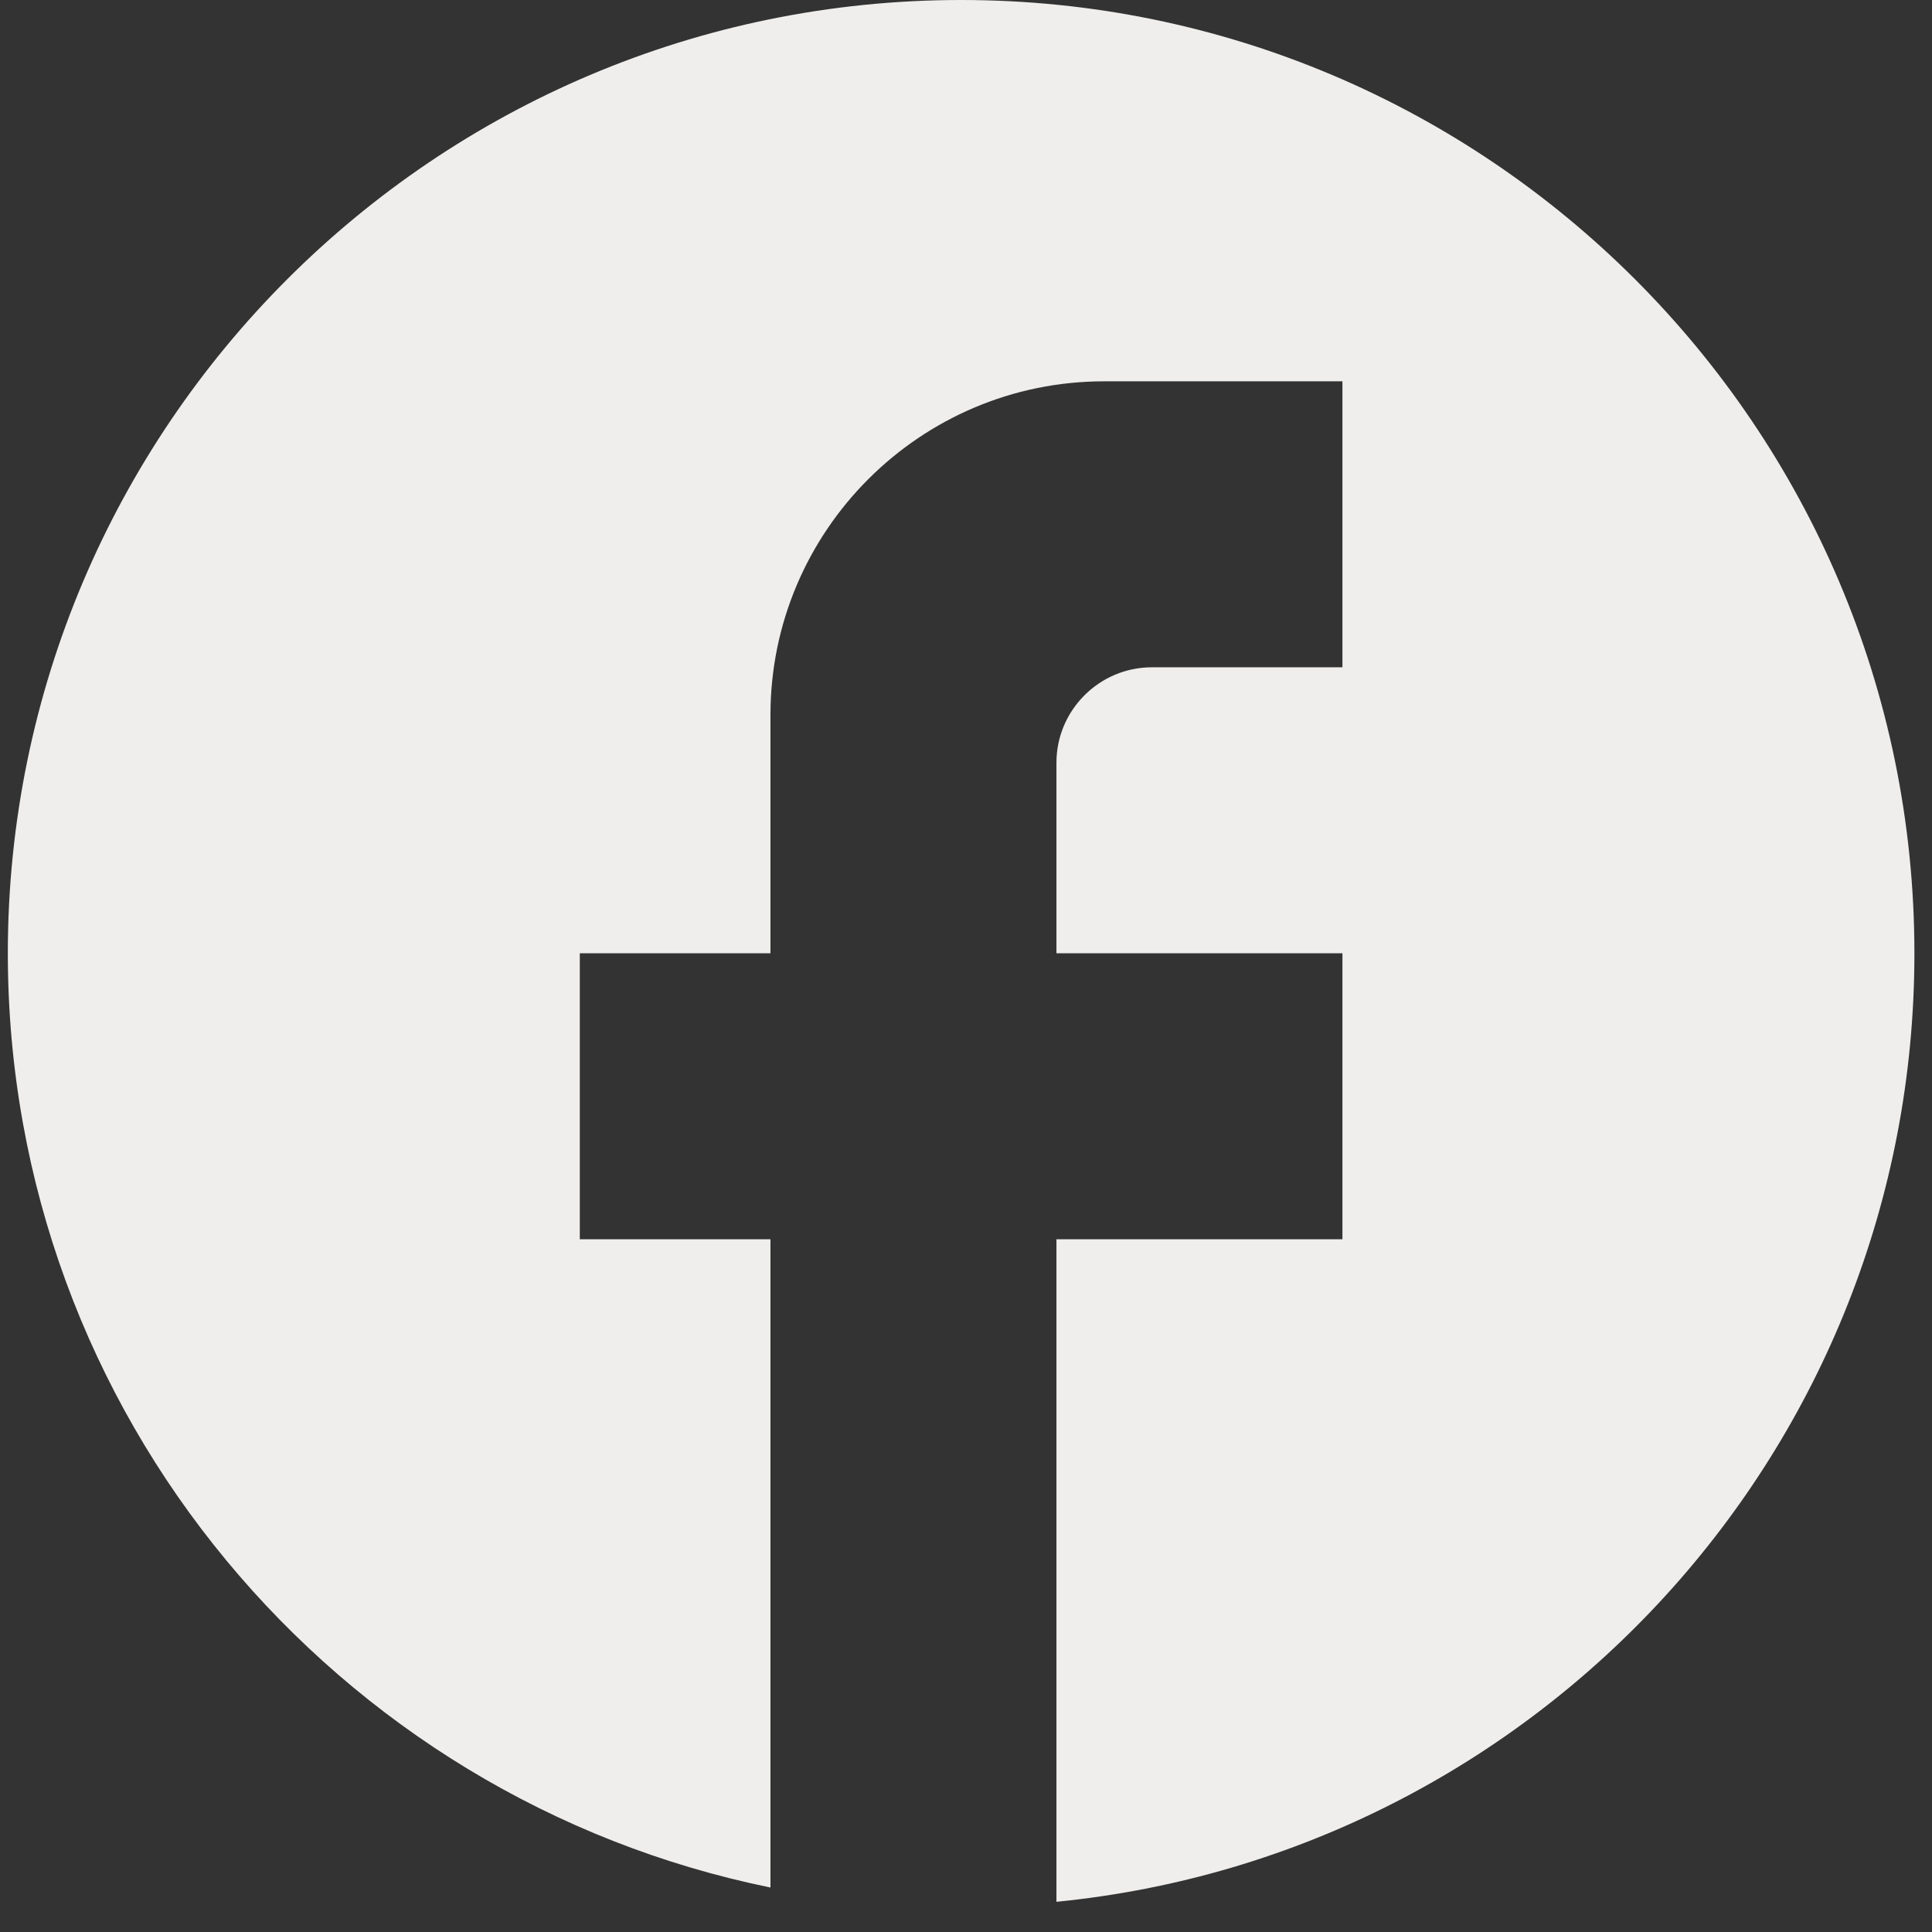 <svg width="38" height="38" viewBox="0 0 38 38" fill="none" xmlns="http://www.w3.org/2000/svg">
<rect x="0" y="0" width="38" height="38" fill="#333333" stroke="none"/>
<path d="M37.654 18.75C37.654 8.4 29.254 0 18.904 0C8.554 0 0.154 8.4 0.154 18.75C0.154 27.825 6.604 35.381 15.154 37.125V24.375H11.404V18.75H15.154V14.062C15.154 10.444 18.098 7.5 21.717 7.5H26.404V13.125H22.654C21.623 13.125 20.779 13.969 20.779 15V18.75H26.404V24.375H20.779V37.406C30.248 36.469 37.654 28.481 37.654 18.75Z" fill="#EFEEED"/>
</svg>
